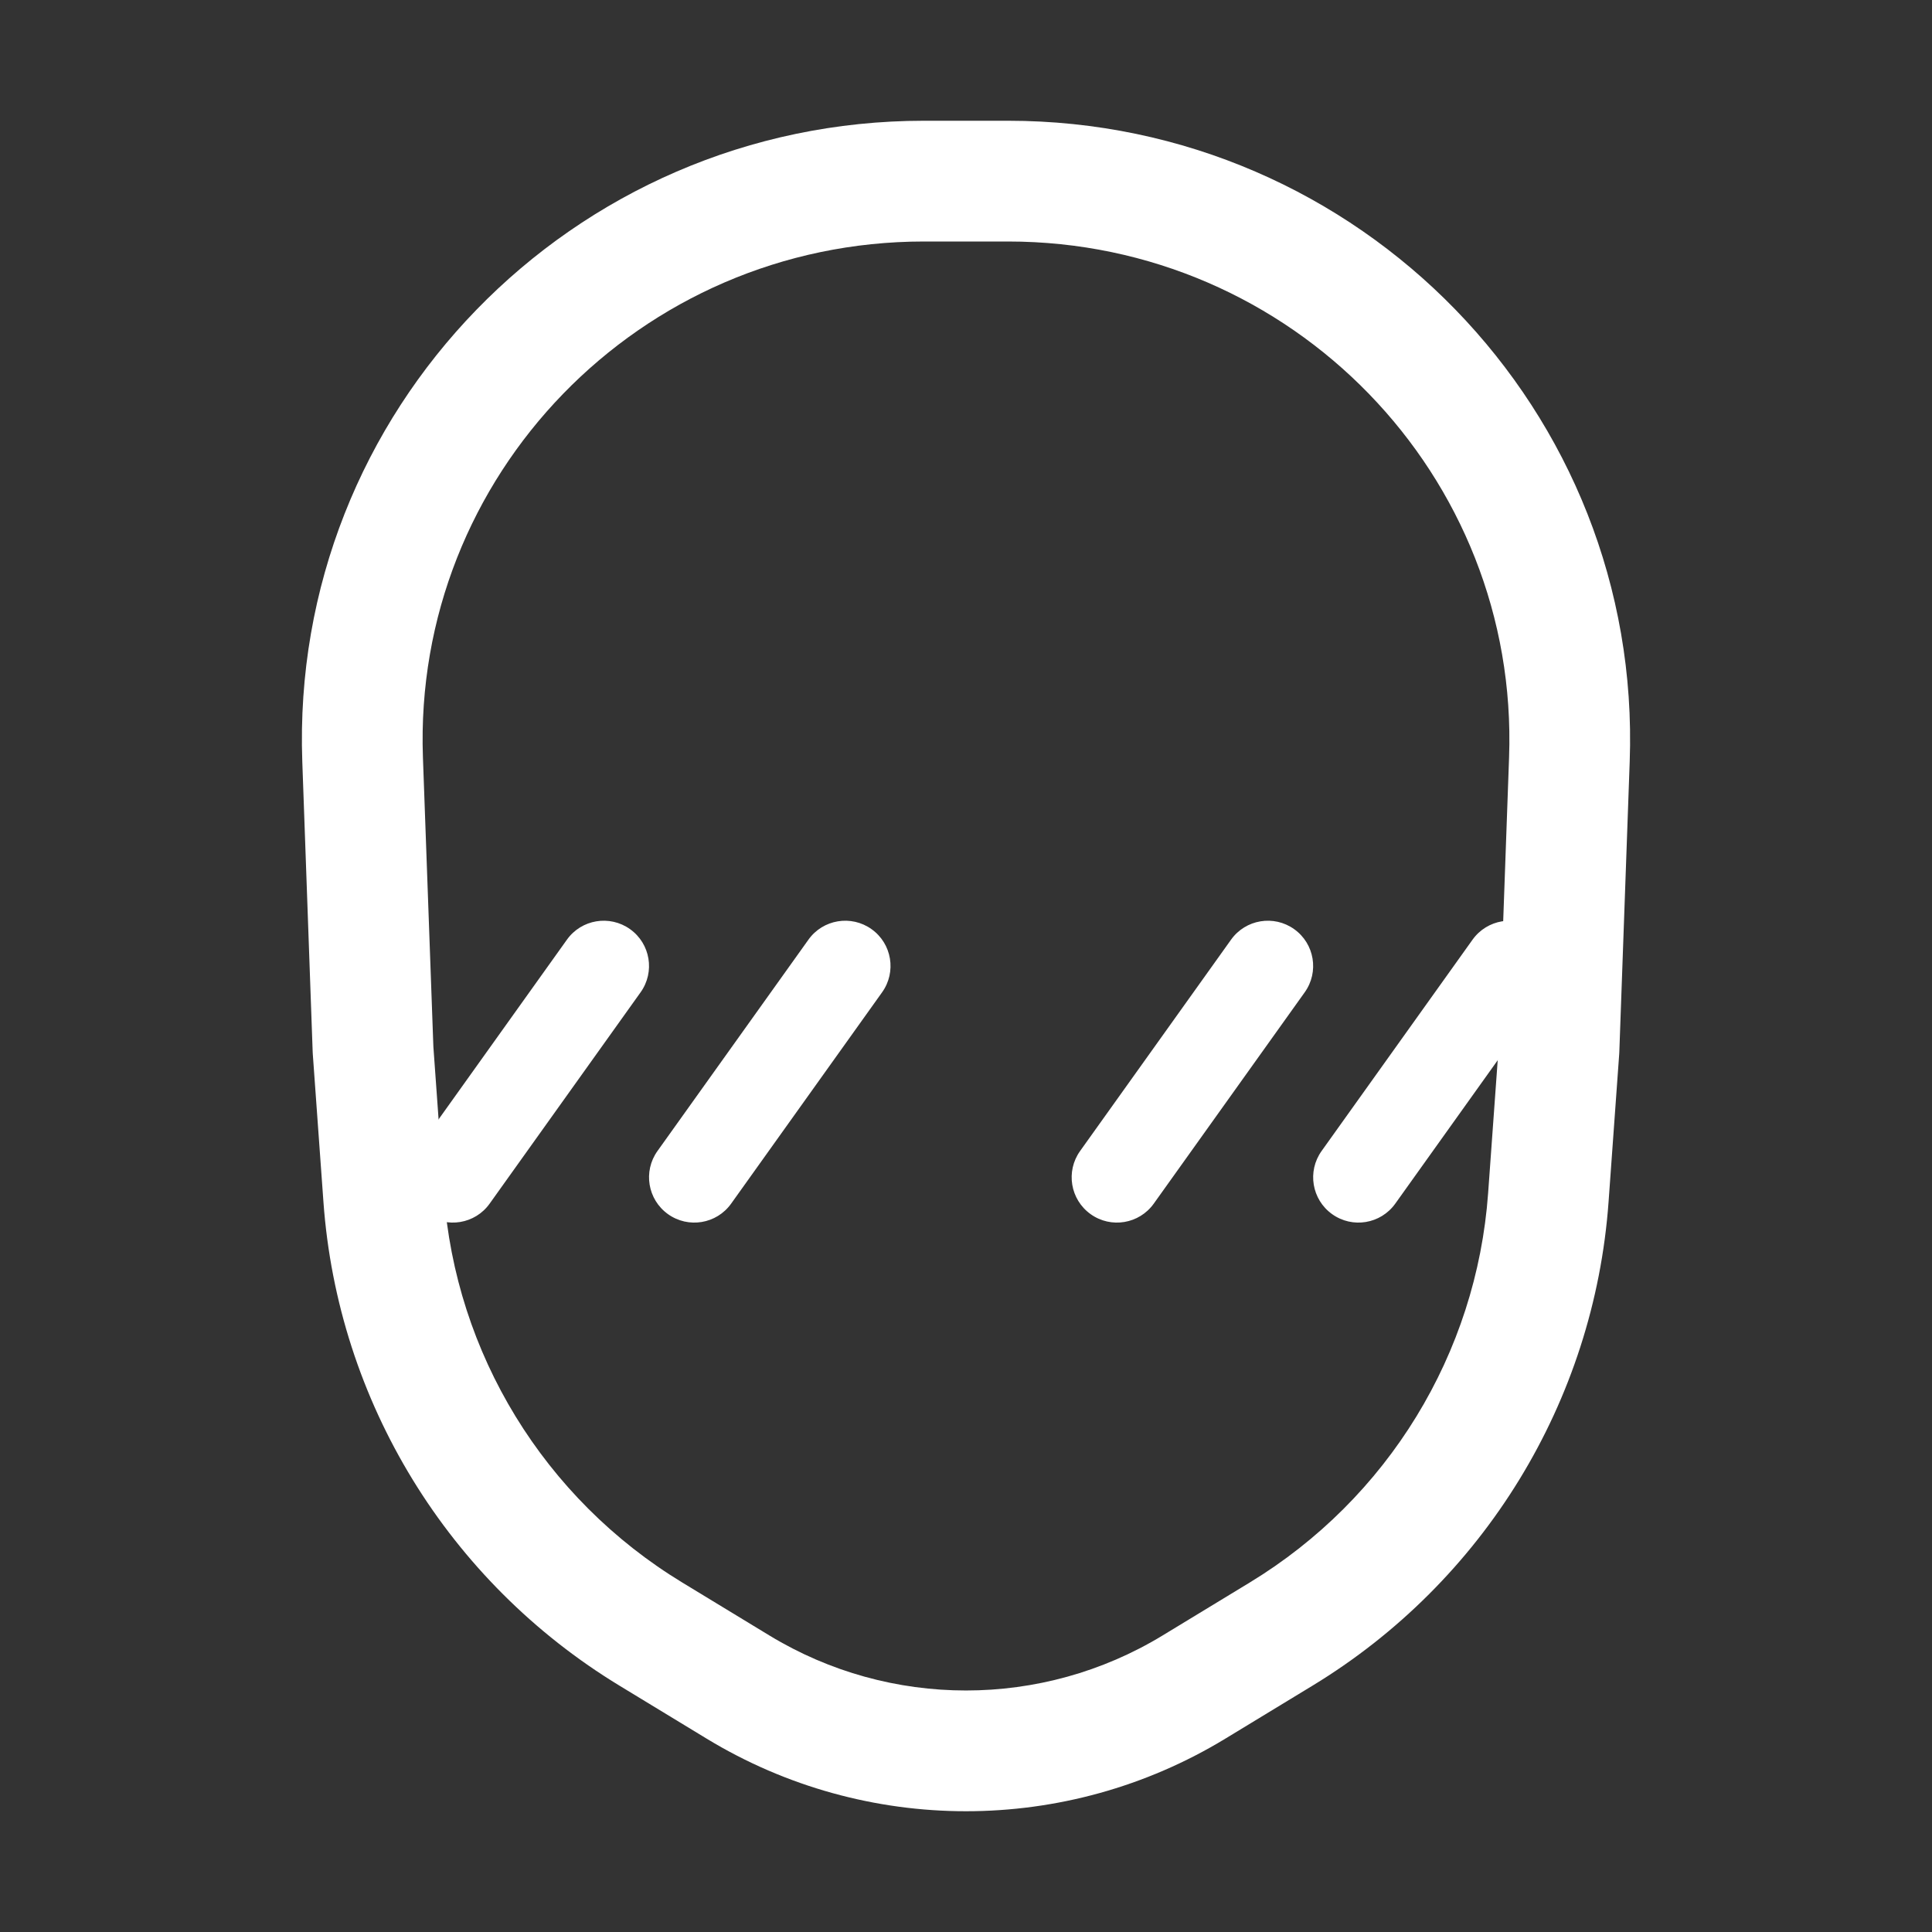 <svg width="32" height="32" viewBox="0 0 32 32" fill="none" xmlns="http://www.w3.org/2000/svg">
<rect x="0" y="0" width="32" height="32" fill="#333333" stroke="none"/>
<path fill-rule="evenodd" clip-rule="evenodd" d="M7.064 20.11C6.727 19.87 6.649 19.401 6.89 19.064L9.39 15.564C9.63 15.227 10.099 15.149 10.436 15.39C10.773 15.63 10.851 16.099 10.61 16.436L8.11 19.936C7.87 20.273 7.401 20.351 7.064 20.11Z" fill="white"/>
<path fill-rule="evenodd" clip-rule="evenodd" d="M11.064 20.11C10.727 19.869 10.649 19.401 10.89 19.064L13.39 15.564C13.63 15.227 14.099 15.149 14.436 15.39C14.773 15.63 14.851 16.099 14.61 16.436L12.11 19.936C11.87 20.273 11.401 20.351 11.064 20.11Z" fill="white"/>
<path fill-rule="evenodd" clip-rule="evenodd" d="M18.064 20.11C17.727 19.869 17.649 19.401 17.89 19.064L20.39 15.564C20.631 15.227 21.099 15.149 21.436 15.39C21.773 15.63 21.851 16.099 21.61 16.436L19.11 19.936C18.869 20.273 18.401 20.351 18.064 20.11Z" fill="white"/>
<path fill-rule="evenodd" clip-rule="evenodd" d="M22.064 20.11C21.727 19.869 21.649 19.401 21.89 19.064L24.39 15.564C24.631 15.227 25.099 15.149 25.436 15.39C25.773 15.63 25.851 16.099 25.61 16.436L23.11 19.936C22.869 20.273 22.401 20.351 22.064 20.11Z" fill="white"/>
<path fill-rule="evenodd" clip-rule="evenodd" d="M5.007 12.616C4.798 6.81 9.475 2 15.304 2H16.696C22.525 2 27.202 6.81 26.993 12.616L26.821 17.425C26.82 17.437 26.82 17.449 26.819 17.461L26.643 19.905C26.405 23.211 24.576 26.197 21.736 27.922L20.293 28.799C17.657 30.4 14.343 30.4 11.707 28.799L10.264 27.922C7.424 26.197 5.594 23.211 5.357 19.905L5.181 17.461C5.181 17.449 5.18 17.437 5.179 17.425L5.007 12.616ZM15.304 4C10.596 4 6.838 7.881 7.005 12.545L7.178 17.336L7.352 19.762C7.543 22.418 9.013 24.822 11.303 26.213L12.746 27.09C14.743 28.303 17.257 28.303 19.254 27.09L20.697 26.213C22.987 24.822 24.457 22.418 24.648 19.762L24.823 17.336L24.995 12.545C25.162 7.881 21.404 4 16.696 4H15.304Z" fill="white"/>
</svg>
